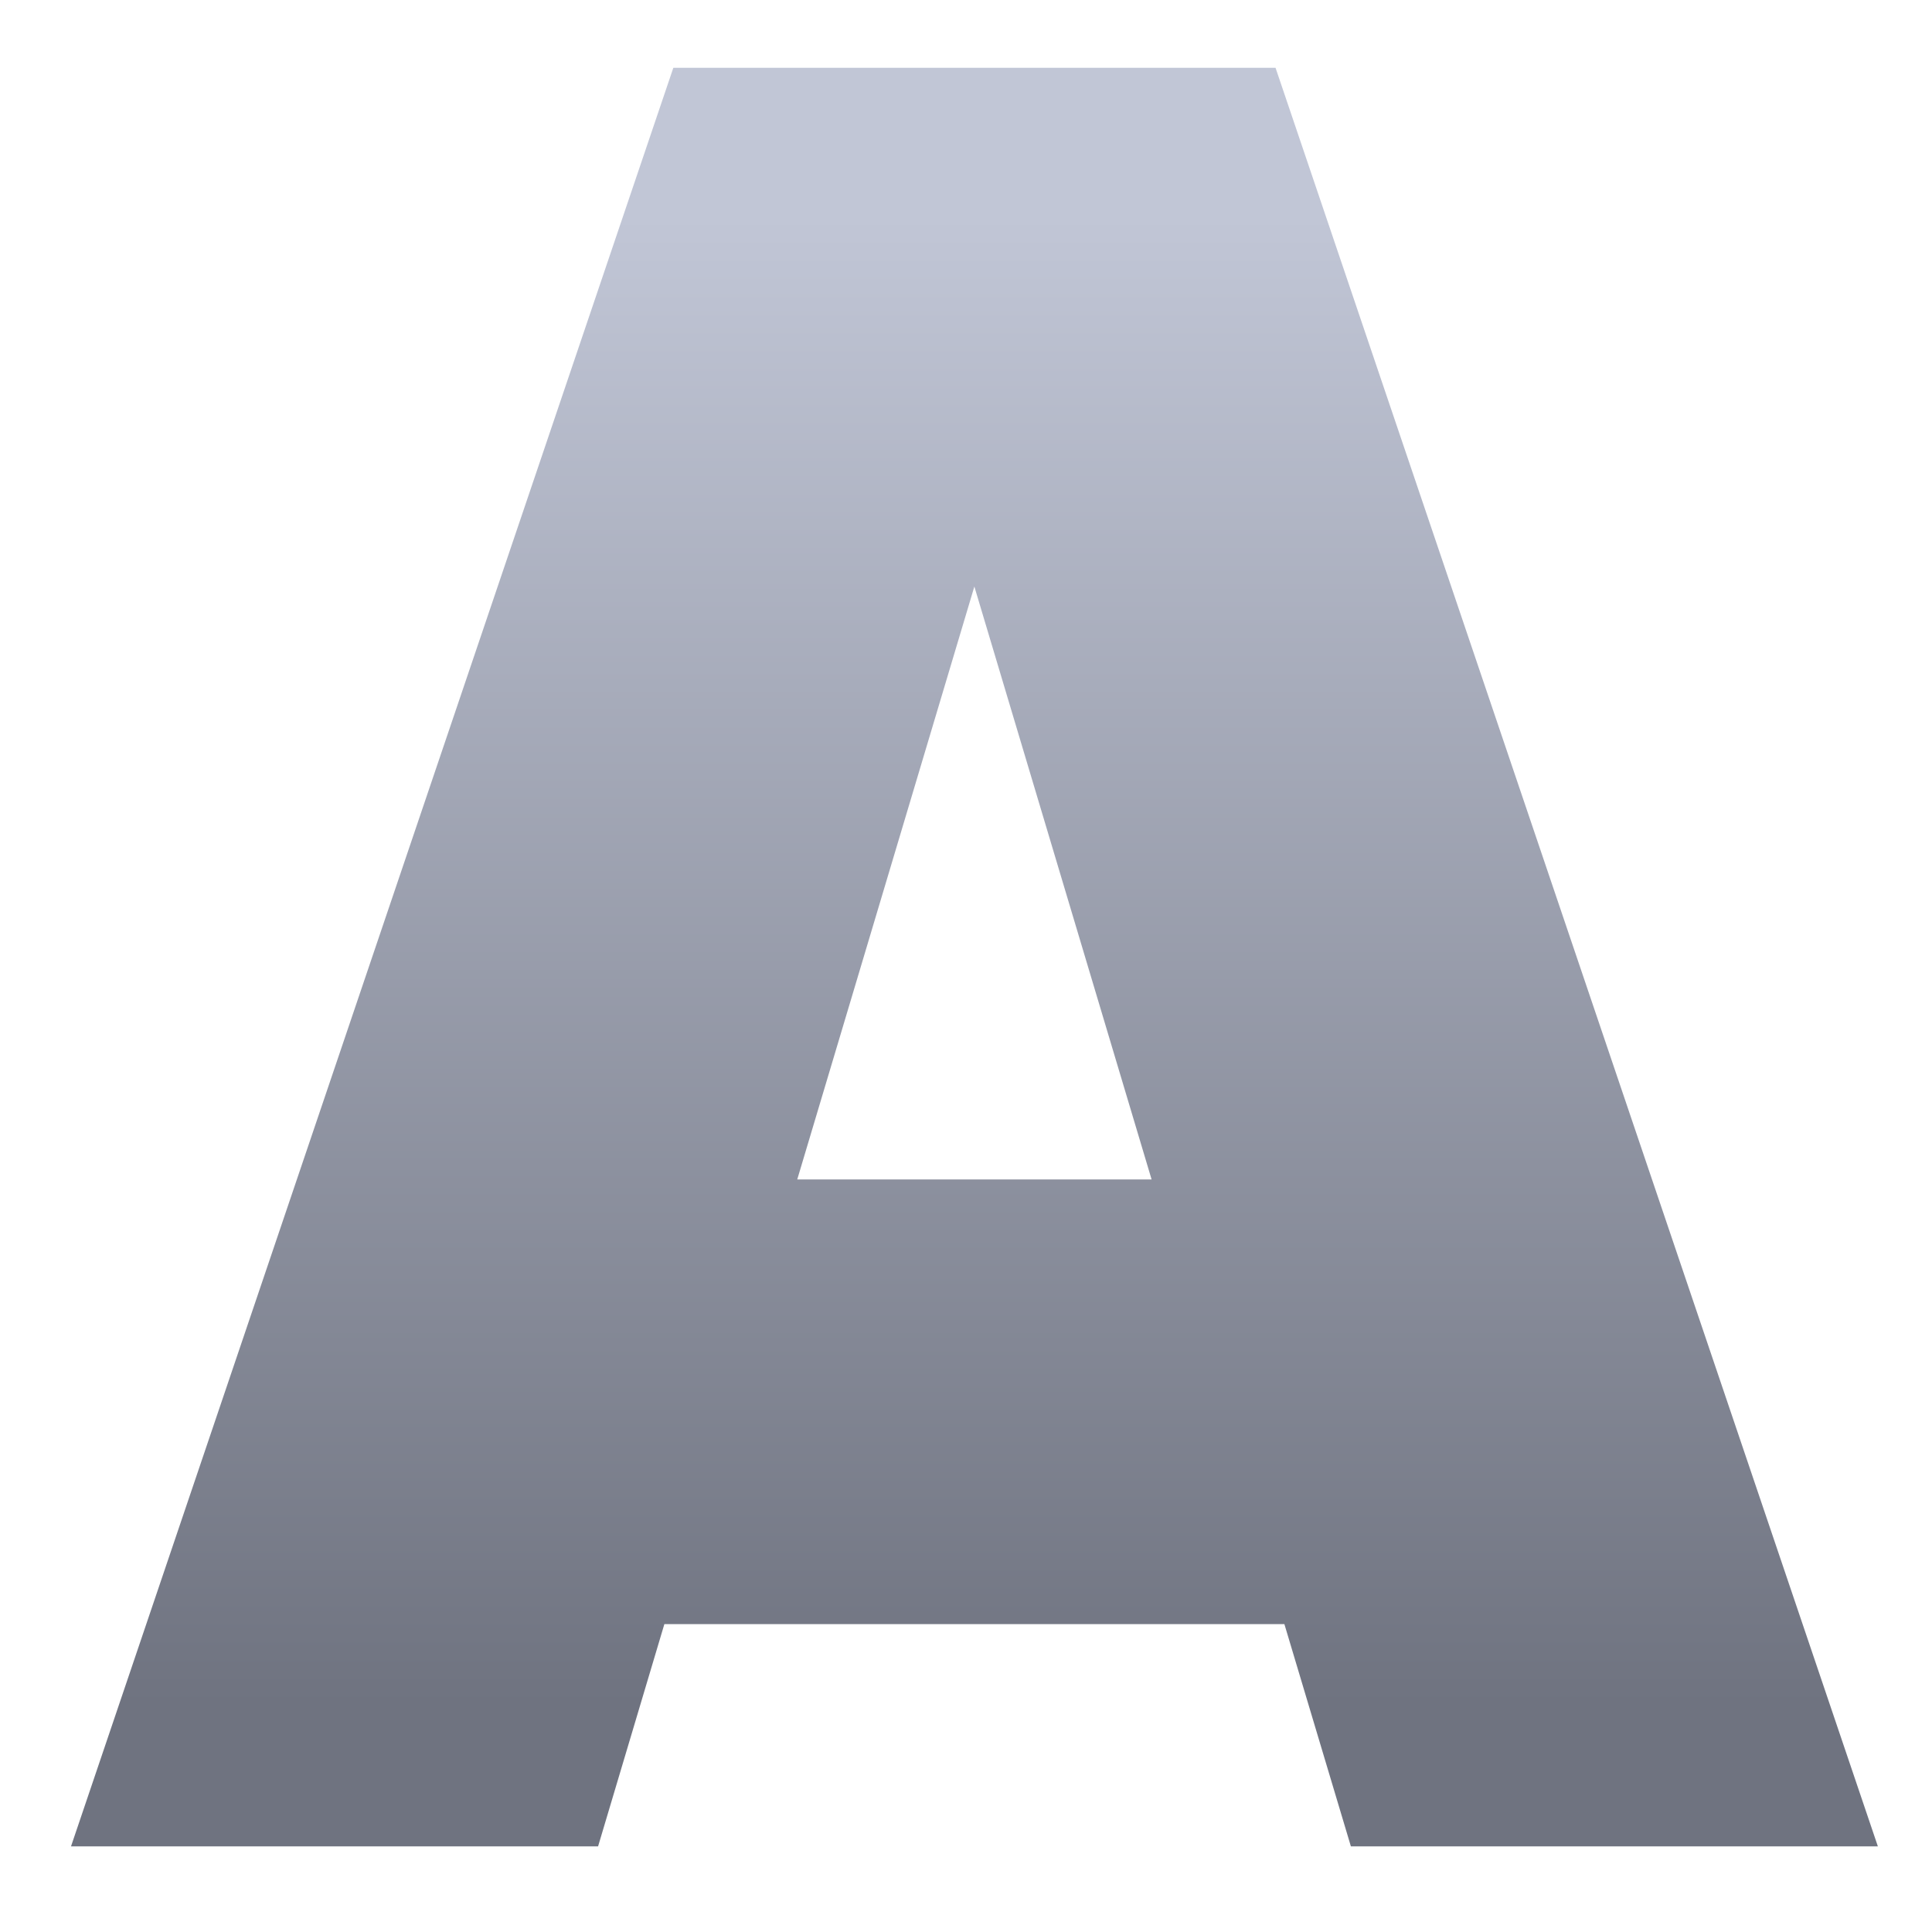 <svg xmlns="http://www.w3.org/2000/svg" xmlns:xlink="http://www.w3.org/1999/xlink" width="64" height="64" viewBox="0 0 64 64" version="1.1"><defs><linearGradient id="linear0" gradientUnits="userSpaceOnUse" x1="0" y1="0" x2="0" y2="1" gradientTransform="matrix(75.733,0,0,48.691,-6.116,7.486)"><stop offset="0" style="stop-color:#c1c6d6;stop-opacity:1;"/><stop offset="1" style="stop-color:#6f7380;stop-opacity:1;"/></linearGradient></defs><g id="surface1"><path style=" stroke:none;fill-rule:nonzero;fill:url(#linear0);" d="M 22.305 2.246 L 2.352 61.164 L 19.812 61.164 L 22.008 53.801 L 42.547 53.801 L 44.75 61.164 L 62.207 61.164 L 42.254 2.246 Z M 32.277 19.43 L 38.148 39.07 L 26.41 39.07 Z M 32.277 19.43 "/></g></svg>
